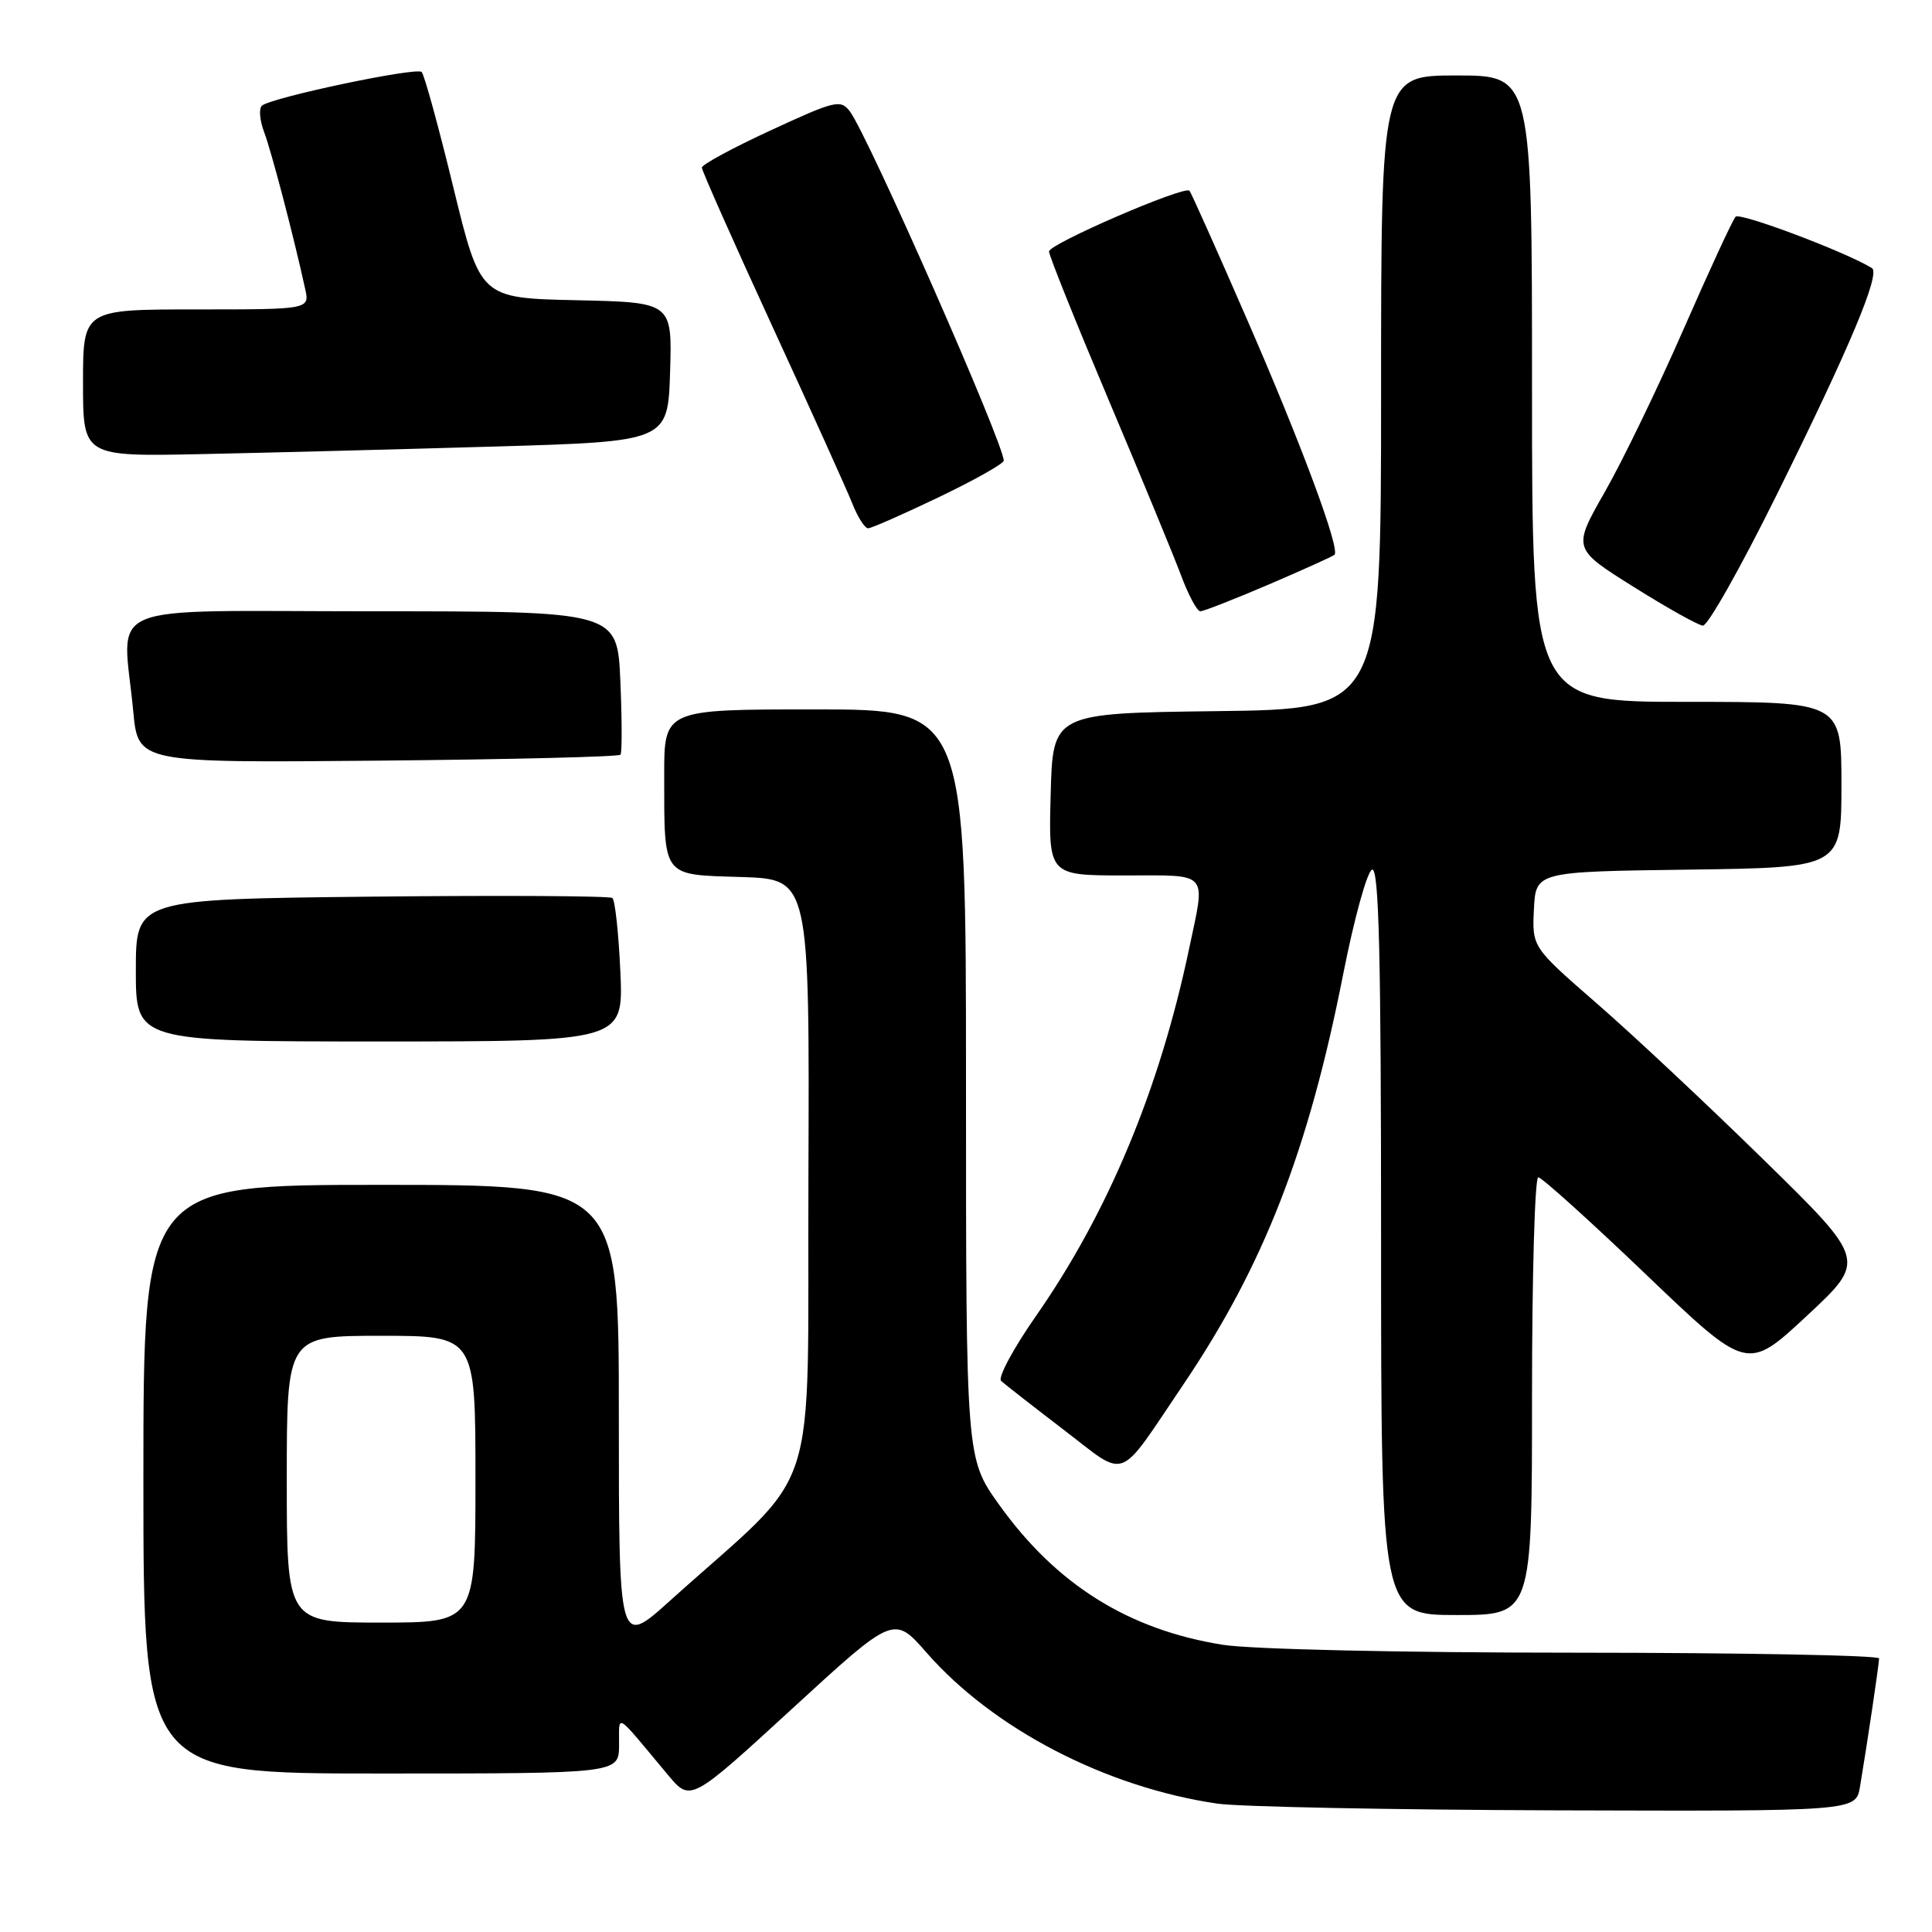 <?xml version="1.0" encoding="UTF-8" standalone="no"?>
<!DOCTYPE svg PUBLIC "-//W3C//DTD SVG 1.1//EN" "http://www.w3.org/Graphics/SVG/1.1/DTD/svg11.dtd" >
<svg xmlns="http://www.w3.org/2000/svg" xmlns:xlink="http://www.w3.org/1999/xlink" version="1.1" viewBox="0 0 256 256">
 <g >
 <path fill="currentColor"
d=" M 246.46 236.75 C 247.42 231.02 248.98 220.52 248.99 219.75 C 249.00 219.34 230.89 219.00 208.75 218.99 C 185.62 218.99 165.74 218.54 162.00 217.94 C 149.48 215.93 139.95 209.95 132.38 199.37 C 128.00 193.25 128.00 193.25 128.00 143.62 C 128.00 94.00 128.00 94.00 108.00 94.00 C 88.00 94.00 88.00 94.00 88.01 102.75 C 88.03 116.41 87.63 115.88 98.24 116.21 C 107.27 116.50 107.27 116.50 107.12 156.00 C 106.95 200.27 109.05 193.85 88.75 212.13 C 82.00 218.21 82.00 218.21 82.00 187.60 C 82.00 157.00 82.00 157.00 50.50 157.00 C 19.00 157.00 19.00 157.00 19.00 196.00 C 19.00 235.00 19.00 235.00 50.50 235.00 C 82.00 235.00 82.00 235.00 82.03 231.25 C 82.07 227.03 81.31 226.57 88.50 235.18 C 91.50 238.77 91.50 238.77 104.97 226.41 C 118.44 214.04 118.44 214.04 122.76 218.97 C 131.60 229.08 146.53 236.83 161.31 238.99 C 164.17 239.41 184.37 239.81 206.20 239.88 C 245.91 240.00 245.91 240.00 246.46 236.75 Z  M 203.00 185.00 C 203.00 169.05 203.37 156.00 203.83 156.00 C 204.28 156.00 210.70 161.79 218.09 168.86 C 231.52 181.71 231.52 181.71 239.41 174.36 C 247.31 167.01 247.31 167.01 233.78 153.76 C 226.34 146.47 216.37 137.12 211.63 133.00 C 203.01 125.50 203.01 125.50 203.25 120.50 C 203.50 115.50 203.50 115.50 223.75 115.23 C 244.00 114.96 244.00 114.96 244.00 103.98 C 244.00 93.00 244.00 93.00 223.50 93.00 C 203.00 93.00 203.00 93.00 203.00 51.50 C 203.00 10.00 203.00 10.00 193.00 10.00 C 183.00 10.00 183.00 10.00 183.00 51.98 C 183.00 93.96 183.00 93.96 161.25 94.23 C 139.50 94.50 139.50 94.50 139.22 105.25 C 138.93 116.00 138.93 116.00 148.97 116.00 C 160.39 116.00 159.76 115.28 157.55 125.77 C 153.64 144.34 146.83 160.67 137.29 174.35 C 134.27 178.67 132.19 182.56 132.65 182.98 C 133.12 183.41 136.85 186.32 140.94 189.45 C 149.50 195.99 147.93 196.58 156.77 183.50 C 167.44 167.71 173.36 152.53 177.98 129.08 C 179.44 121.68 181.16 115.45 181.81 115.23 C 182.72 114.93 183.00 126.62 183.00 164.42 C 183.00 214.00 183.00 214.00 193.00 214.00 C 203.00 214.00 203.00 214.00 203.00 185.00 Z  M 82.20 128.75 C 81.97 123.66 81.50 119.27 81.14 118.99 C 80.79 118.71 66.44 118.63 49.25 118.81 C 18.00 119.15 18.00 119.15 18.00 128.58 C 18.00 138.00 18.00 138.00 50.31 138.00 C 82.62 138.00 82.62 138.00 82.20 128.75 Z  M 82.22 100.00 C 82.43 99.72 82.42 95.34 82.20 90.25 C 81.80 81.00 81.80 81.00 49.40 81.00 C 12.60 81.00 16.26 79.47 17.66 94.29 C 18.30 101.08 18.30 101.08 50.07 100.79 C 67.54 100.63 82.01 100.28 82.22 100.00 Z  M 235.33 65.75 C 245.08 46.09 249.21 36.25 248.04 35.52 C 244.58 33.39 230.52 28.09 229.97 28.72 C 229.58 29.15 226.49 35.84 223.10 43.58 C 219.71 51.33 215.01 61.05 212.65 65.18 C 208.37 72.69 208.37 72.69 216.44 77.75 C 220.87 80.53 225.01 82.85 225.64 82.90 C 226.27 82.96 230.63 75.24 235.33 65.75 Z  M 168.14 77.44 C 172.71 75.48 176.62 73.71 176.83 73.51 C 177.59 72.74 172.51 59.03 165.35 42.58 C 161.30 33.27 157.82 25.49 157.61 25.27 C 156.91 24.58 139.00 32.32 139.00 33.32 C 139.00 33.86 142.54 42.67 146.86 52.90 C 151.19 63.13 155.52 73.64 156.50 76.25 C 157.47 78.86 158.62 81.00 159.05 81.00 C 159.47 81.00 163.56 79.40 168.14 77.44 Z  M 124.40 65.88 C 129.13 63.61 133.00 61.43 133.00 61.04 C 133.00 58.76 115.02 17.95 112.61 14.76 C 111.39 13.15 110.66 13.32 102.15 17.26 C 97.12 19.58 93.00 21.81 93.00 22.21 C 93.00 22.61 97.20 32.07 102.33 43.22 C 107.46 54.37 112.24 64.96 112.95 66.75 C 113.66 68.54 114.59 70.00 115.03 70.00 C 115.46 70.00 119.68 68.14 124.40 65.88 Z  M 65.50 59.17 C 88.50 58.50 88.50 58.50 88.79 49.28 C 89.07 40.06 89.07 40.06 76.36 39.78 C 63.65 39.50 63.65 39.50 60.07 24.83 C 58.11 16.76 56.22 9.88 55.87 9.54 C 55.19 8.86 35.99 12.91 34.71 14.00 C 34.28 14.37 34.41 15.94 34.99 17.48 C 35.96 20.02 38.88 31.18 40.43 38.25 C 41.04 41.00 41.04 41.00 26.02 41.00 C 11.00 41.00 11.00 41.00 11.00 50.75 C 11.00 60.50 11.00 60.50 26.75 60.17 C 35.41 59.99 52.85 59.54 65.50 59.17 Z  M 38.00 196.00 C 38.00 177.00 38.00 177.00 50.50 177.00 C 63.00 177.00 63.00 177.00 63.00 196.00 C 63.00 215.00 63.00 215.00 50.50 215.00 C 38.00 215.00 38.00 215.00 38.00 196.00 Z "/>
</g>
</svg>